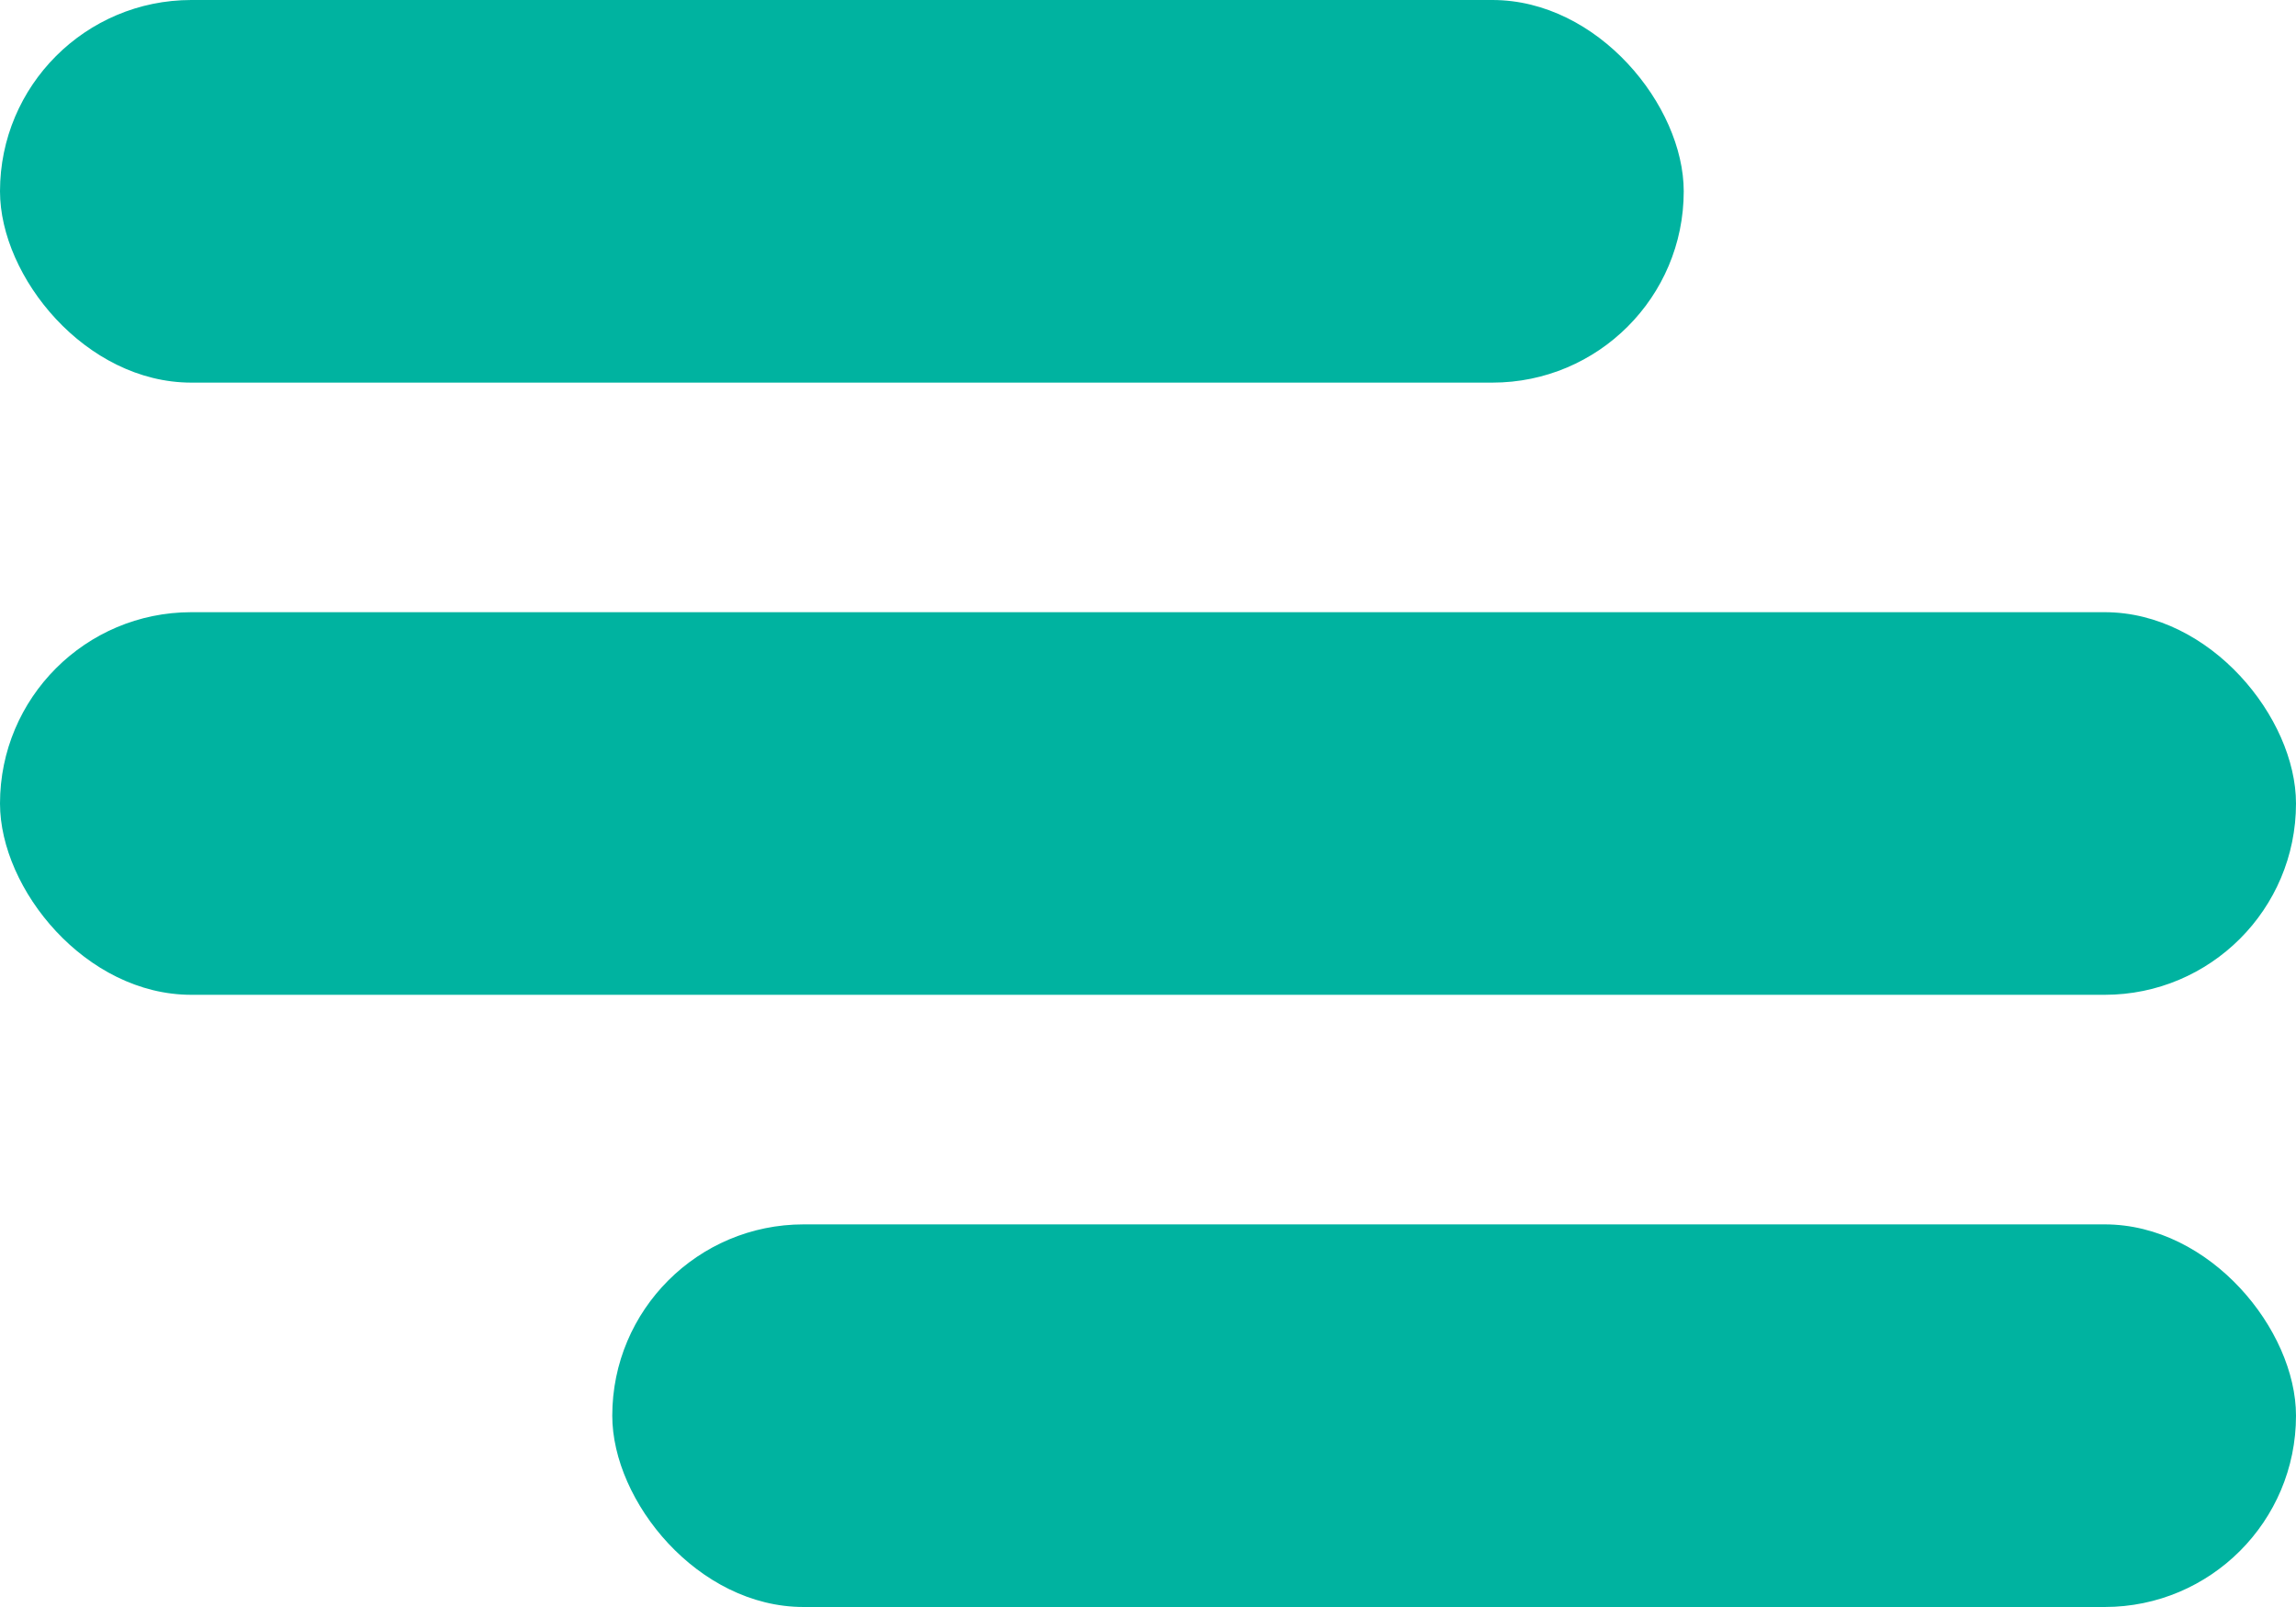 <svg width="30" height="21" viewBox="0 0 30 21" fill="none" xmlns="http://www.w3.org/2000/svg">
<rect width="22" height="5" rx="2.5" fill="#00B3A0"/>
<rect x="8" y="16" width="22" height="5" rx="2.5" fill="#00B3A0"/>
<rect y="8" width="30" height="5" rx="2.5" fill="#00B3A0"/>
</svg>
